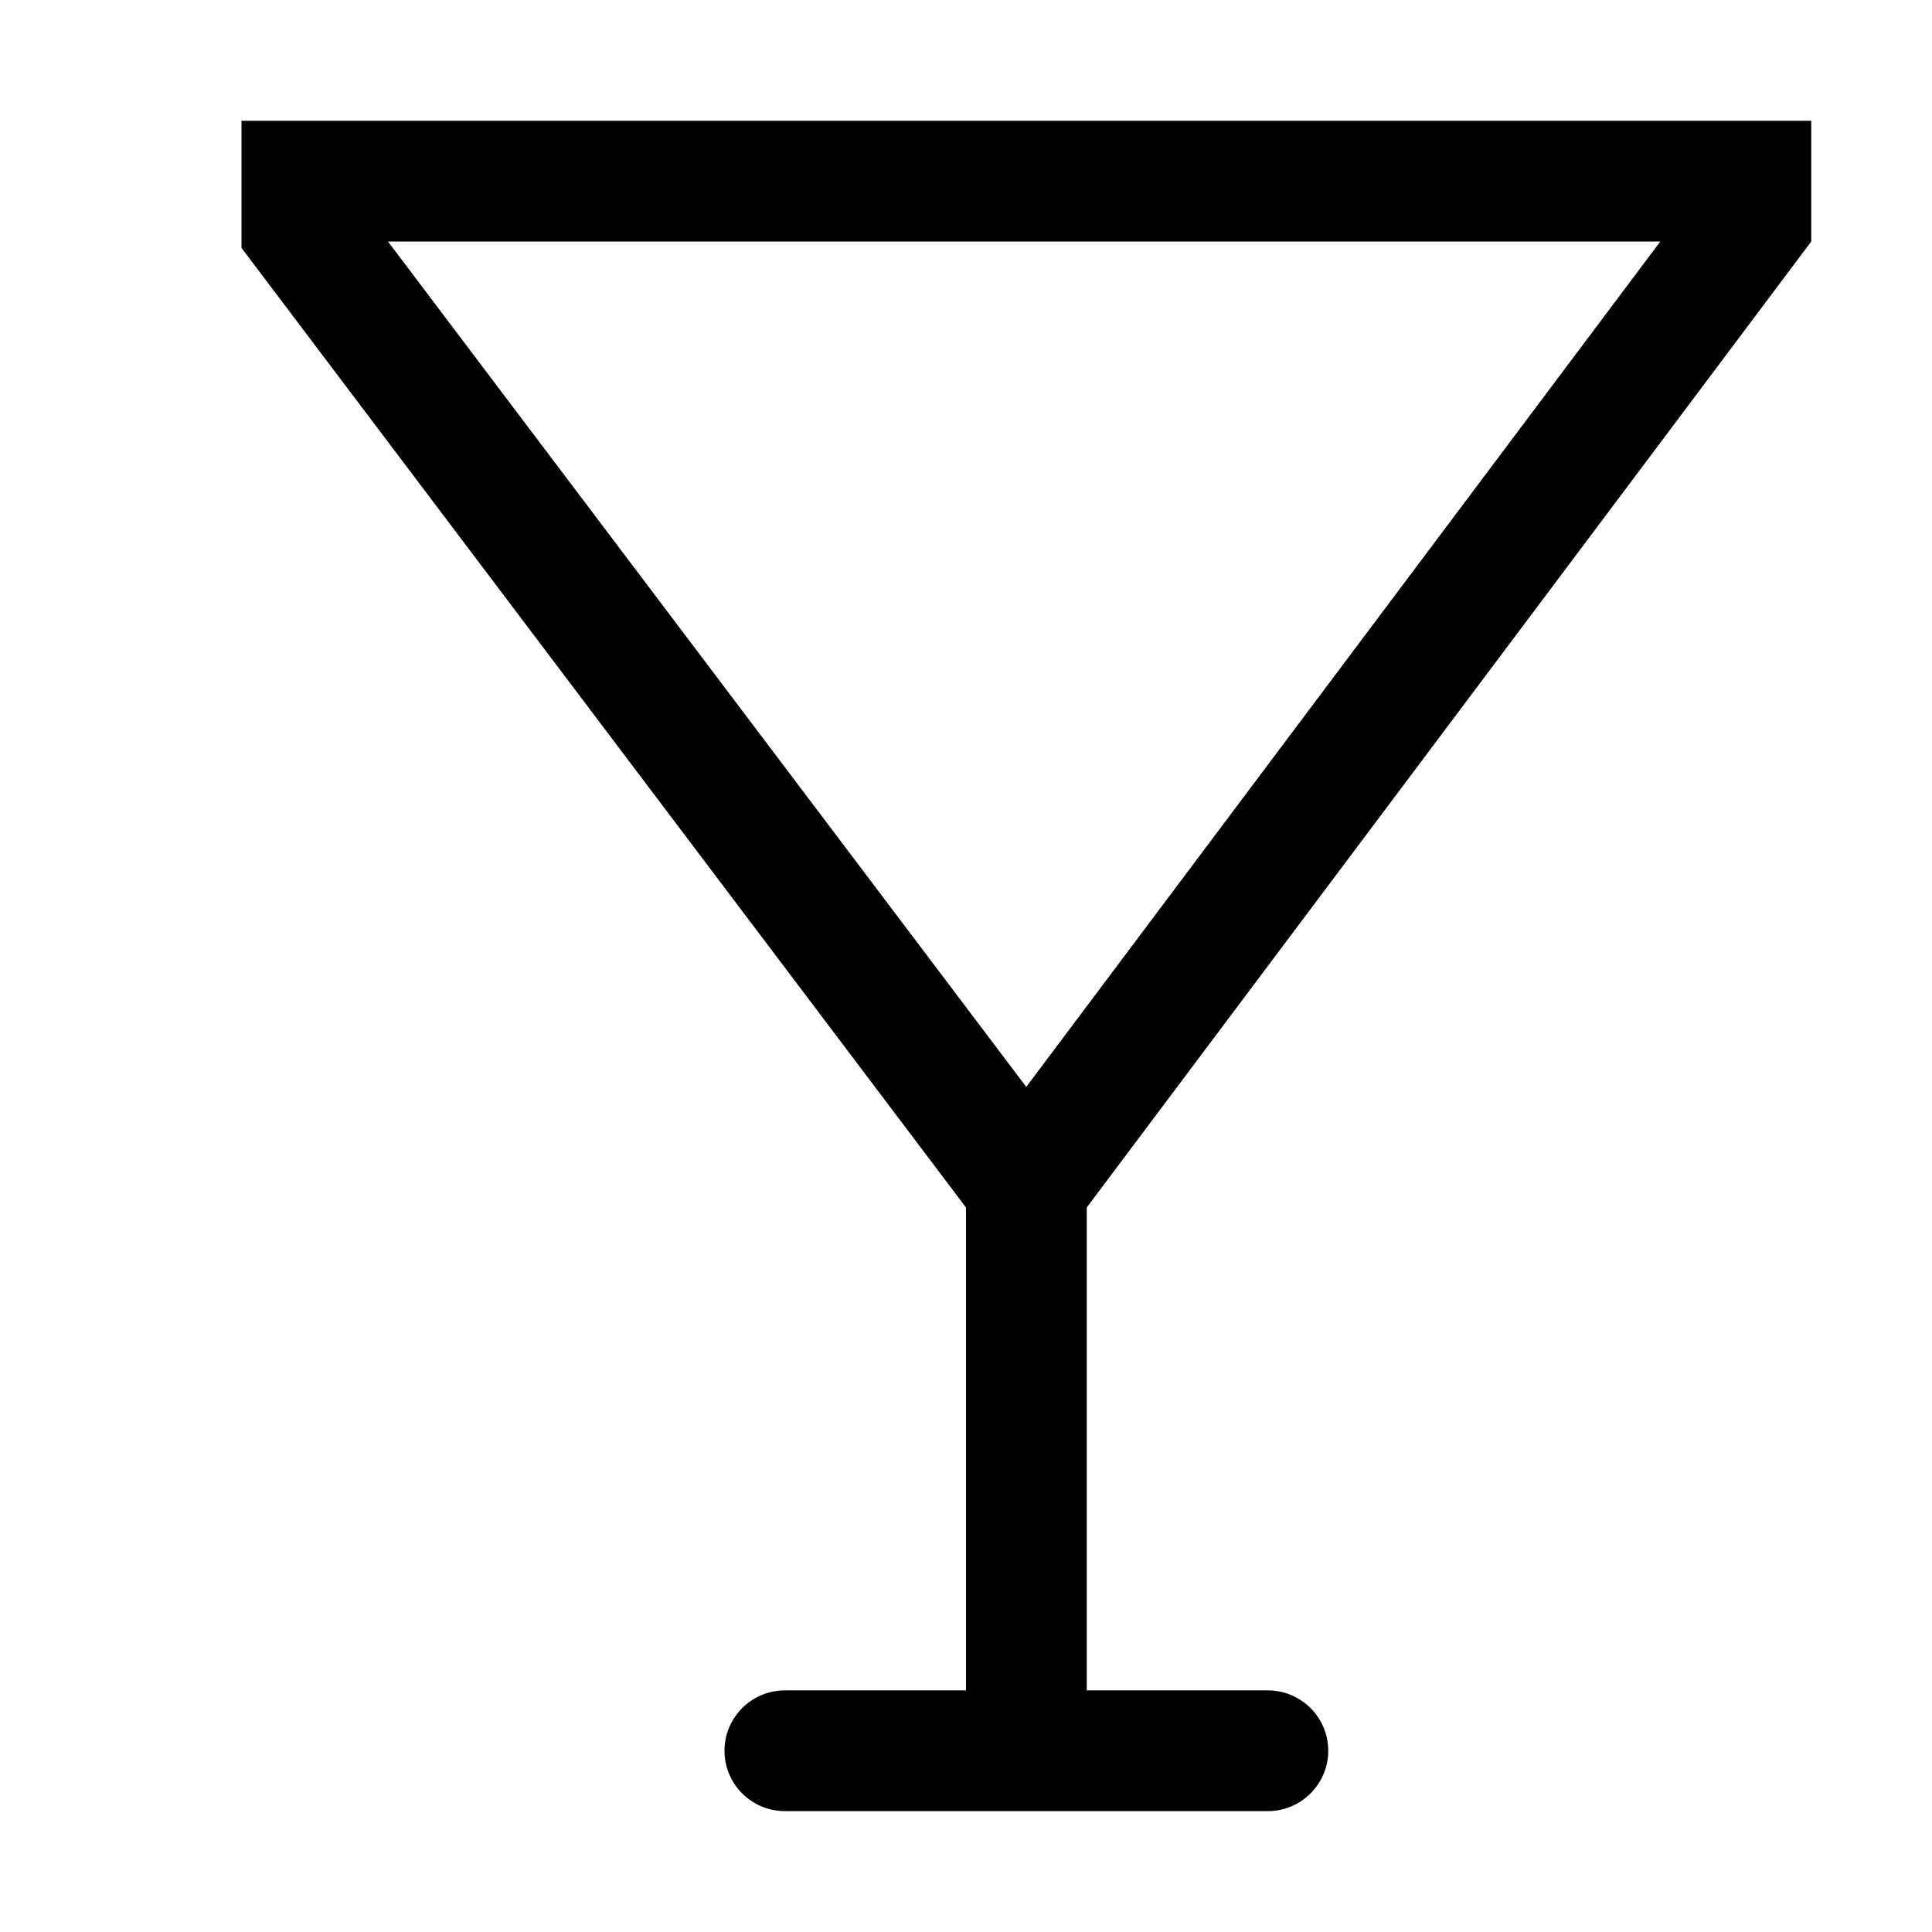 <?xml version="1.0" encoding="iso-8859-1"?>
<!-- Generator: Adobe Illustrator 16.0.0, SVG Export Plug-In . SVG Version: 6.00 Build 0)  -->
<!DOCTYPE svg PUBLIC "-//W3C//DTD SVG 1.1//EN" "http://www.w3.org/Graphics/SVG/1.1/DTD/svg11.dtd">
<svg version="1.1" xmlns="http://www.w3.org/2000/svg" xmlns:xlink="http://www.w3.org/1999/xlink" x="0px" y="0px" width="16px"
	 height="16px" viewBox="0 0 16 16" style="enable-background:new 0 0 16 16;" xml:space="preserve">
<g id="_x35_2-beverage_-_classic_cocktail" style="enable-background:new    ;">
	<path style="fill-rule:evenodd;clip-rule:evenodd;" d="M15,2V1H2v1.053L8,10v3.999H6.5c-0.276,0-0.5,0.224-0.5,0.5
		s0.224,0.5,0.5,0.5h4c0.275,0,0.5-0.224,0.5-0.5s-0.225-0.5-0.5-0.5H9V10L15,2z M8.5,9H8.498L3.213,2H13.75L8.5,9z"/>
</g>
<g id="Layer_1">
</g>
</svg>
